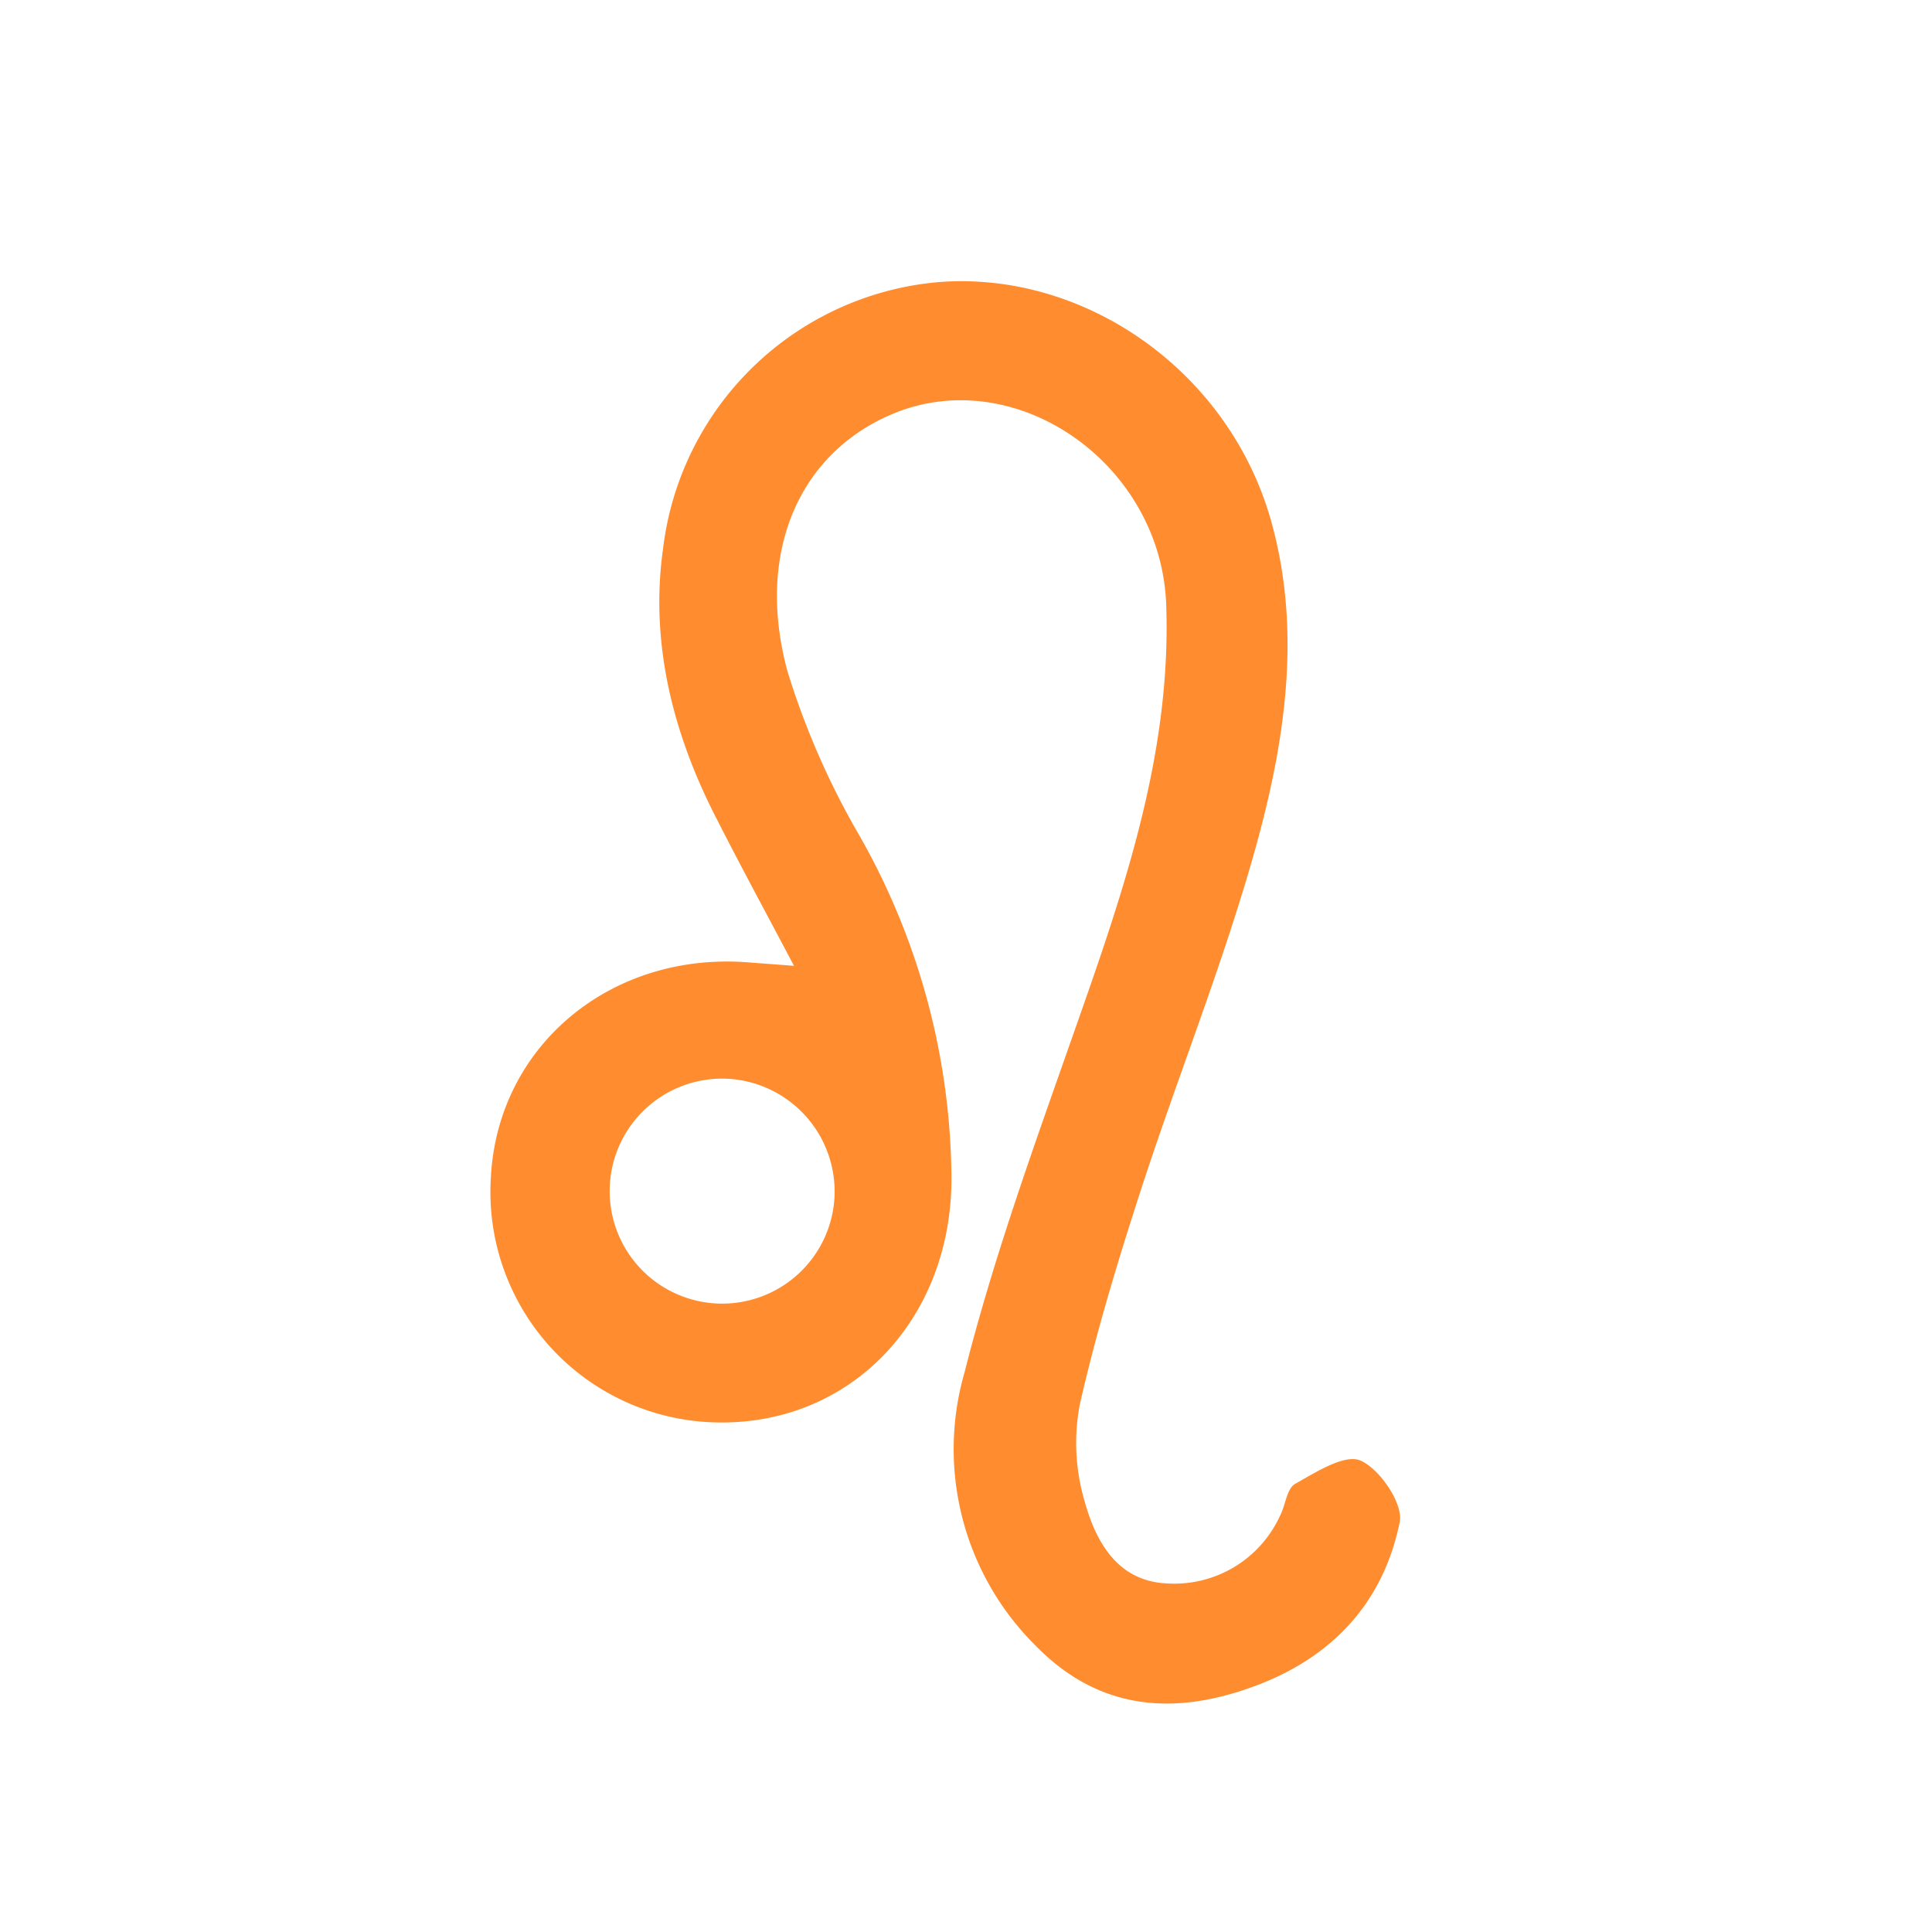 <svg xmlns="http://www.w3.org/2000/svg" viewBox="0 0 113 113"><defs><style>.cls-1{fill:none;}.cls-2{fill:#ff8c2e;}</style></defs><title>leo</title><g id="Layer_2" data-name="Layer 2"><g id="Layer_1-2" data-name="Layer 1"><rect class="cls-1" width="113" height="113"/><path class="cls-2" d="M46.44,56.49c-1.71-3.24-3.15-5.89-4.51-8.57C39.39,43,38,37.67,38.78,32.1A17.78,17.78,0,0,1,54.9,16.5c8.54-.67,16.93,5.18,19.42,13.88,1.86,6.53.83,13.11-.95,19.45-1.86,6.6-4.43,13-6.56,19.52-1.37,4.21-2.67,8.47-3.65,12.78a12,12,0,0,0,.27,5.65c.65,2.36,1.9,4.68,4.78,4.83a6.8,6.8,0,0,0,6.65-3.94c.33-.62.4-1.61.89-1.88,1.21-.68,2.91-1.77,3.83-1.36,1.12.49,2.49,2.5,2.29,3.58-1,4.95-4.23,8.19-9,9.79-4.54,1.55-8.75,1.09-12.3-2.55a16.18,16.18,0,0,1-4.15-16c1.65-6.53,3.95-12.92,6.19-19.29,2.92-8.31,5.92-16.59,5.6-25.59-.29-8.13-8.53-14-15.68-11.29-5.68,2.19-8.4,8.1-6.47,15.19a46,46,0,0,0,4.24,9.66,41,41,0,0,1,5.35,20c0,8.33-6,14.54-13.94,14.26a13.48,13.48,0,0,1-13-14.31c.39-7.75,7.09-13.29,15.2-12.58ZM48.81,70a6.61,6.61,0,0,0-6.16-6.9A6.58,6.58,0,1,0,48.81,70Z"/></g></g></svg>